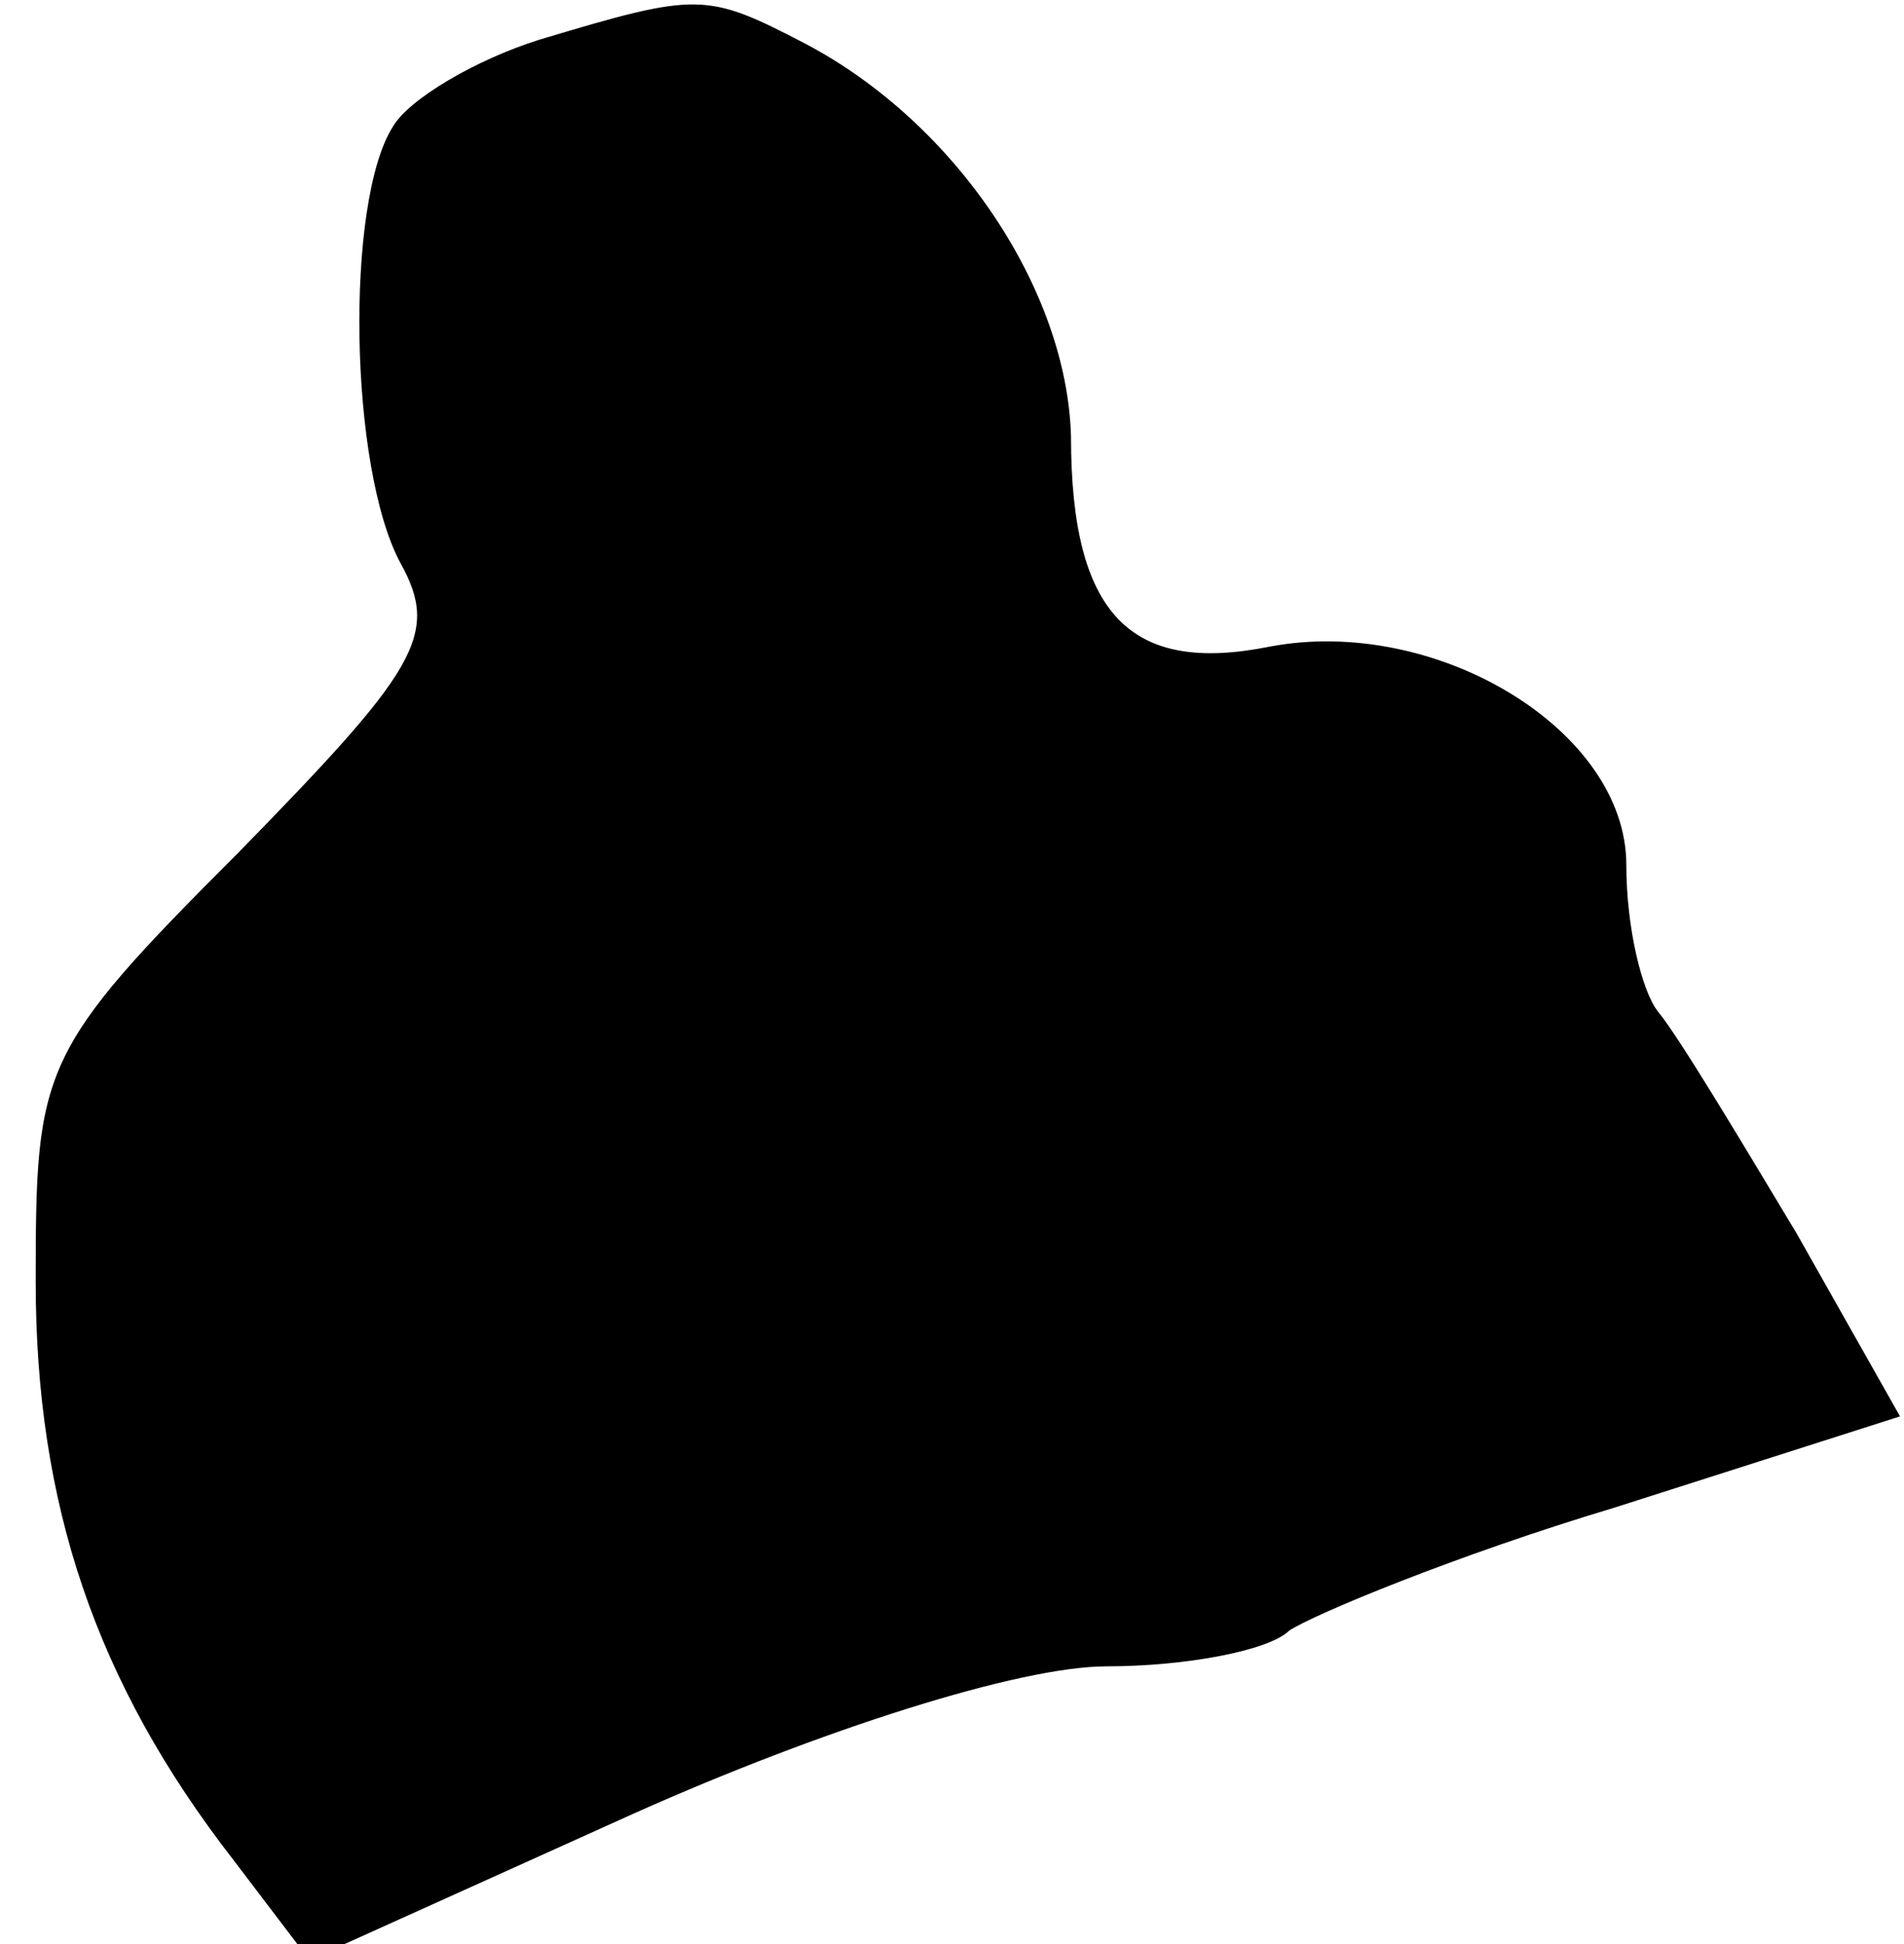 <?xml version="1.0" standalone="no"?>
<!DOCTYPE svg PUBLIC "-//W3C//DTD SVG 20010904//EN"
 "http://www.w3.org/TR/2001/REC-SVG-20010904/DTD/svg10.dtd">
<svg version="1.0" xmlns="http://www.w3.org/2000/svg"
 width="48pt" height="49pt" viewBox="0 0 48 49"
 preserveAspectRatio="xMidYMid meet">
<g transform="translate(0,49) scale(0.1,-0.1)"
fill="#000000" stroke="none">
<path fill="#000000" stroke="none" d="M136 480 c-16 -5 -33 -15 -37 -22 -12
-19 -11 -86 2 -110 10 -18 4 -27 -41 -73 -50 -50 -51 -54 -51 -108 0 -56 15
-101 50 -146 l19 -25 82 37 c47 21 97 37 119 37 20 0 41 4 46 9 6 4 42 19 82
31 l72 23 -26 46 c-15 25 -30 50 -35 56 -4 5 -8 21 -8 37 0 34 -48 63 -90 55
-35 -7 -50 8 -50 53 -1 37 -29 79 -67 99 -25 13 -27 13 -67 1z"/>
</g>
</svg>
